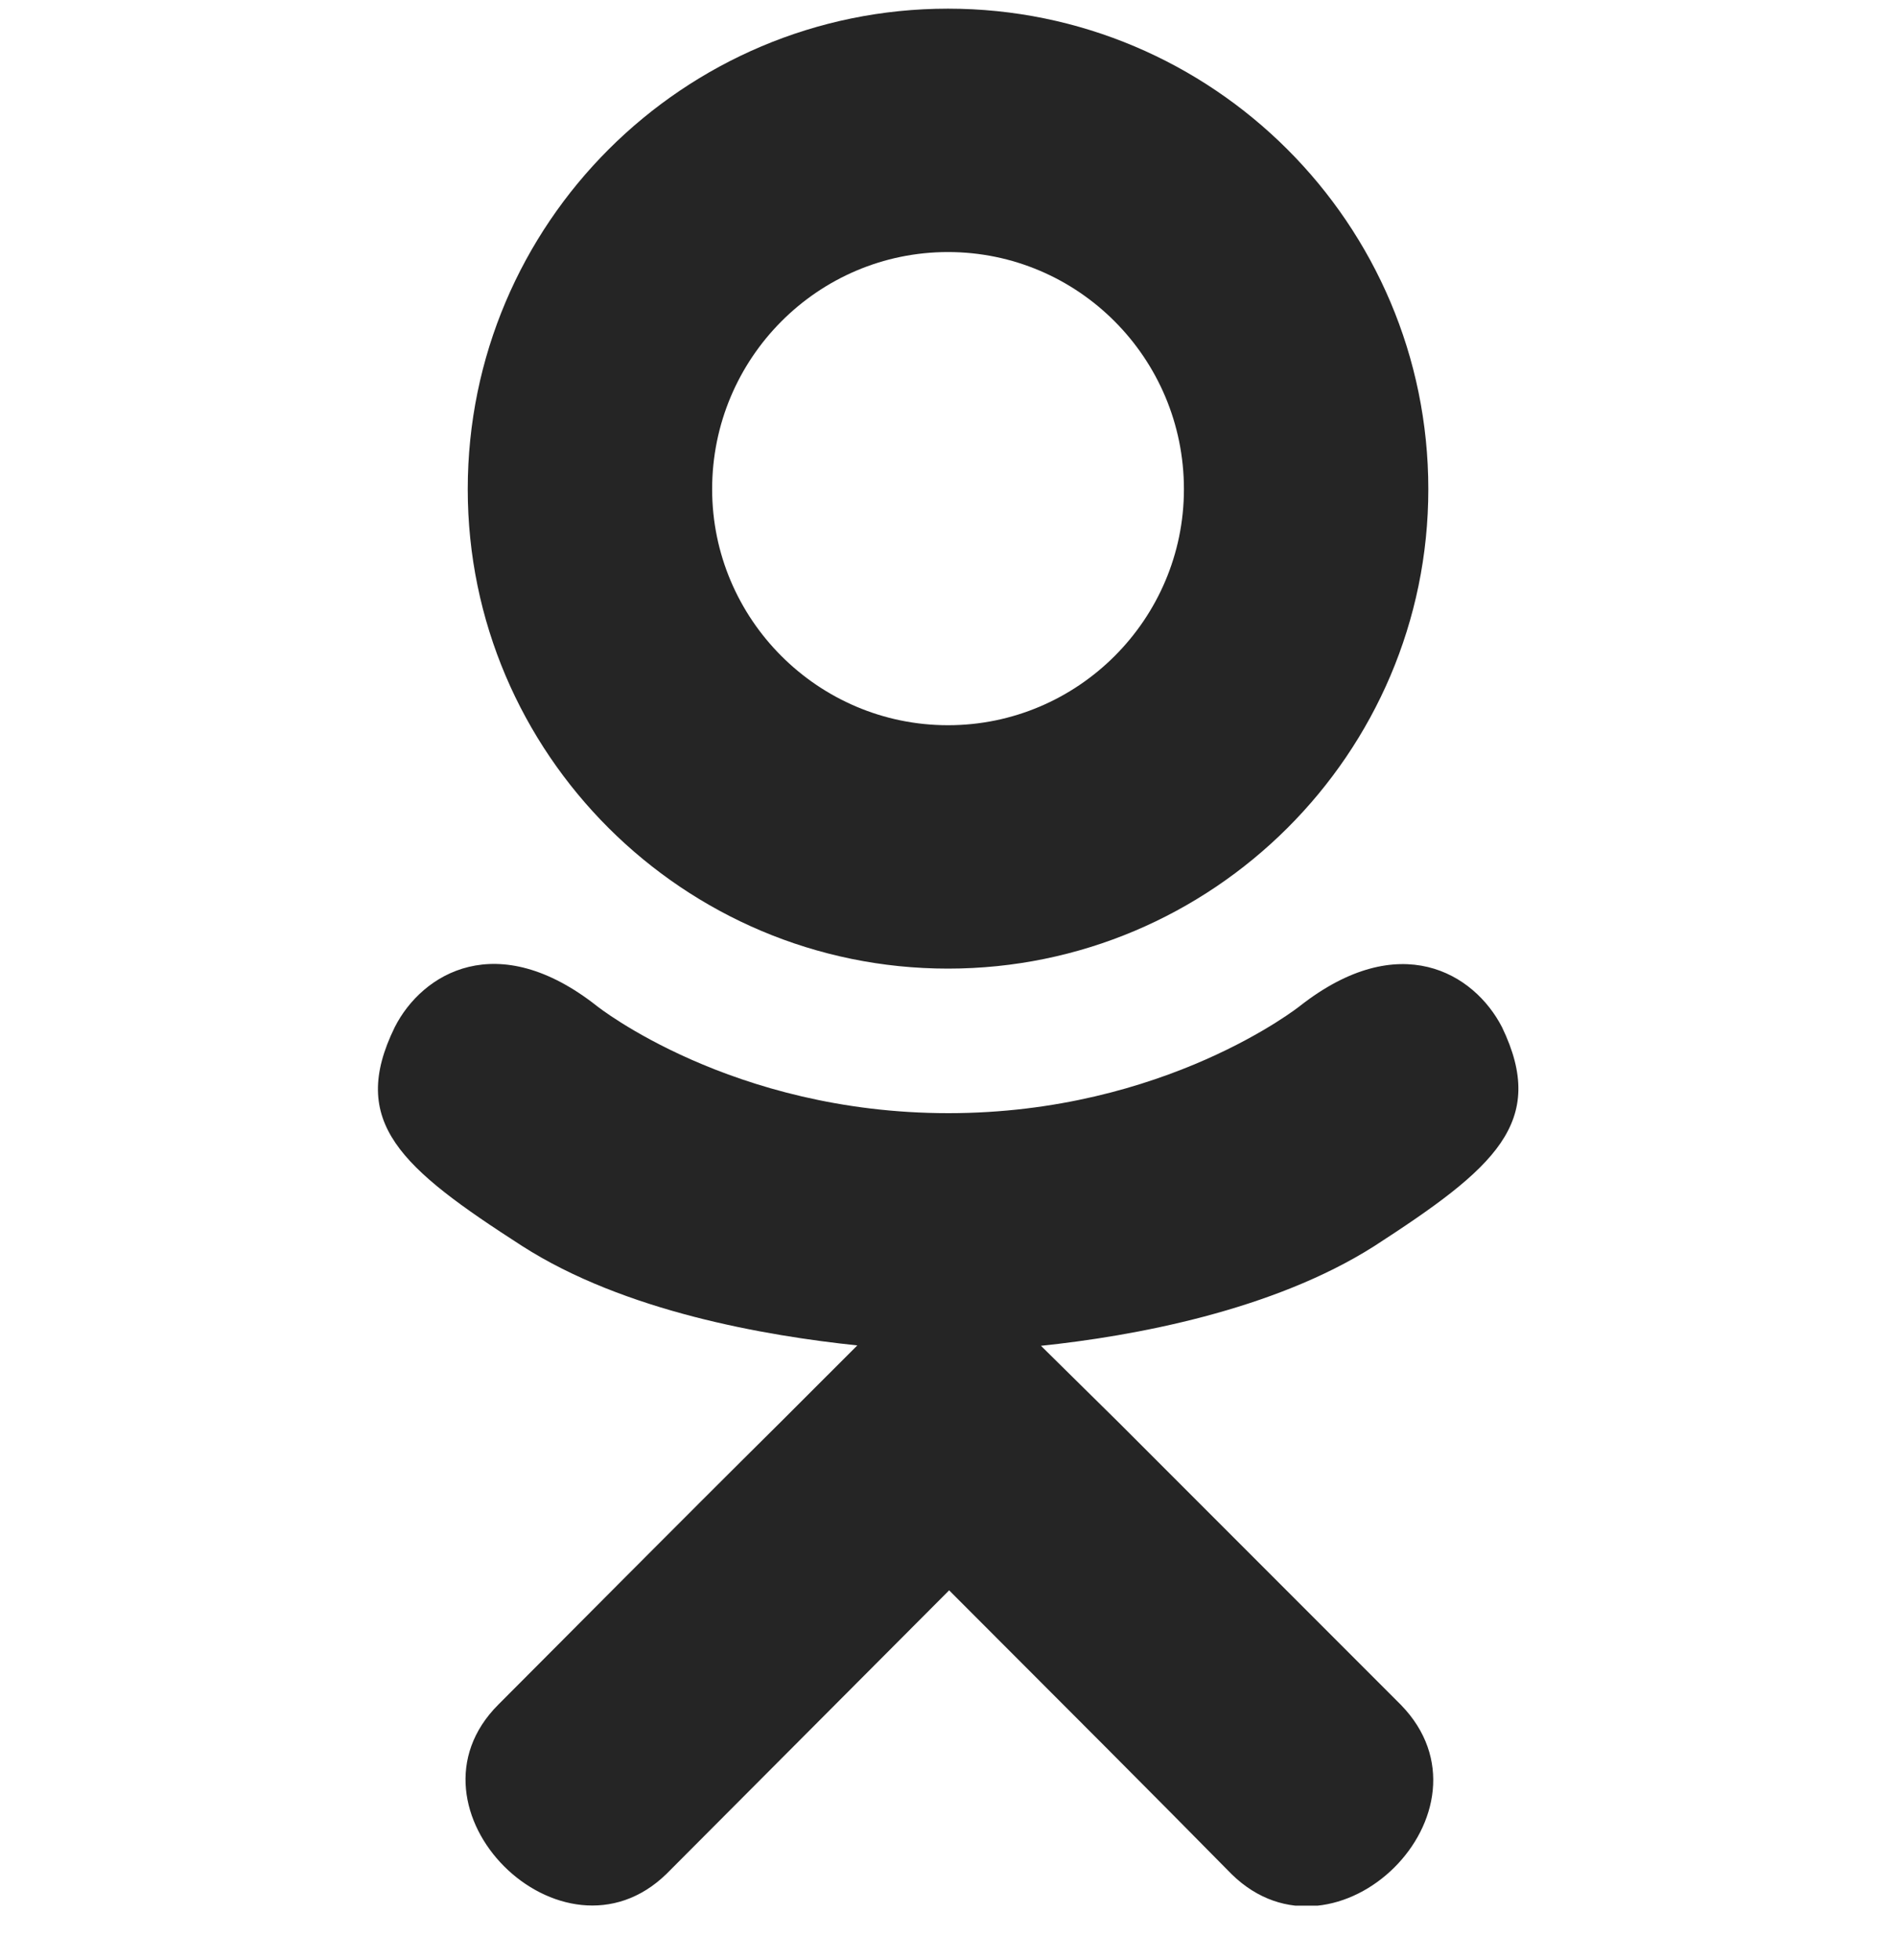 <svg width="30" height="31" viewBox="0 0 30 31" fill="none" xmlns="http://www.w3.org/2000/svg">
<g clip-path="url(#clip0)">
<path d="M21.744 19.707C20.139 20.727 17.93 21.131 16.471 21.283L17.695 22.49L22.166 26.961C23.801 28.637 21.141 31.256 19.488 29.639C18.369 28.502 16.729 26.861 15.018 25.15L10.547 29.633C8.895 31.244 6.234 28.602 7.887 26.955C9.024 25.818 10.647 24.178 12.357 22.484L13.565 21.277C12.123 21.125 9.879 20.744 8.256 19.701C6.346 18.471 5.508 17.75 6.246 16.244C6.68 15.389 7.869 14.668 9.445 15.91C9.445 15.91 11.572 17.604 15.006 17.604C18.44 17.604 20.567 15.91 20.567 15.91C22.143 14.674 23.326 15.389 23.766 16.244C24.492 17.75 23.654 18.471 21.744 19.707ZM7.401 7.736C7.401 3.535 10.816 0.137 15 0.137C19.184 0.137 22.6 3.535 22.6 7.736C22.6 11.92 19.184 15.318 15 15.318C10.816 15.318 7.401 11.92 7.401 7.736ZM11.268 7.736C11.268 9.793 12.944 11.469 15 11.469C17.057 11.469 18.733 9.793 18.733 7.736C18.733 5.662 17.057 3.986 15 3.986C12.944 3.986 11.268 5.662 11.268 7.736Z" fill="#252525"/>
</g>
<defs>
<clipPath id="clip0">
<rect width="30" height="30" fill="white" transform="translate(0 0.137)"/>
</clipPath>
</defs>
</svg>
